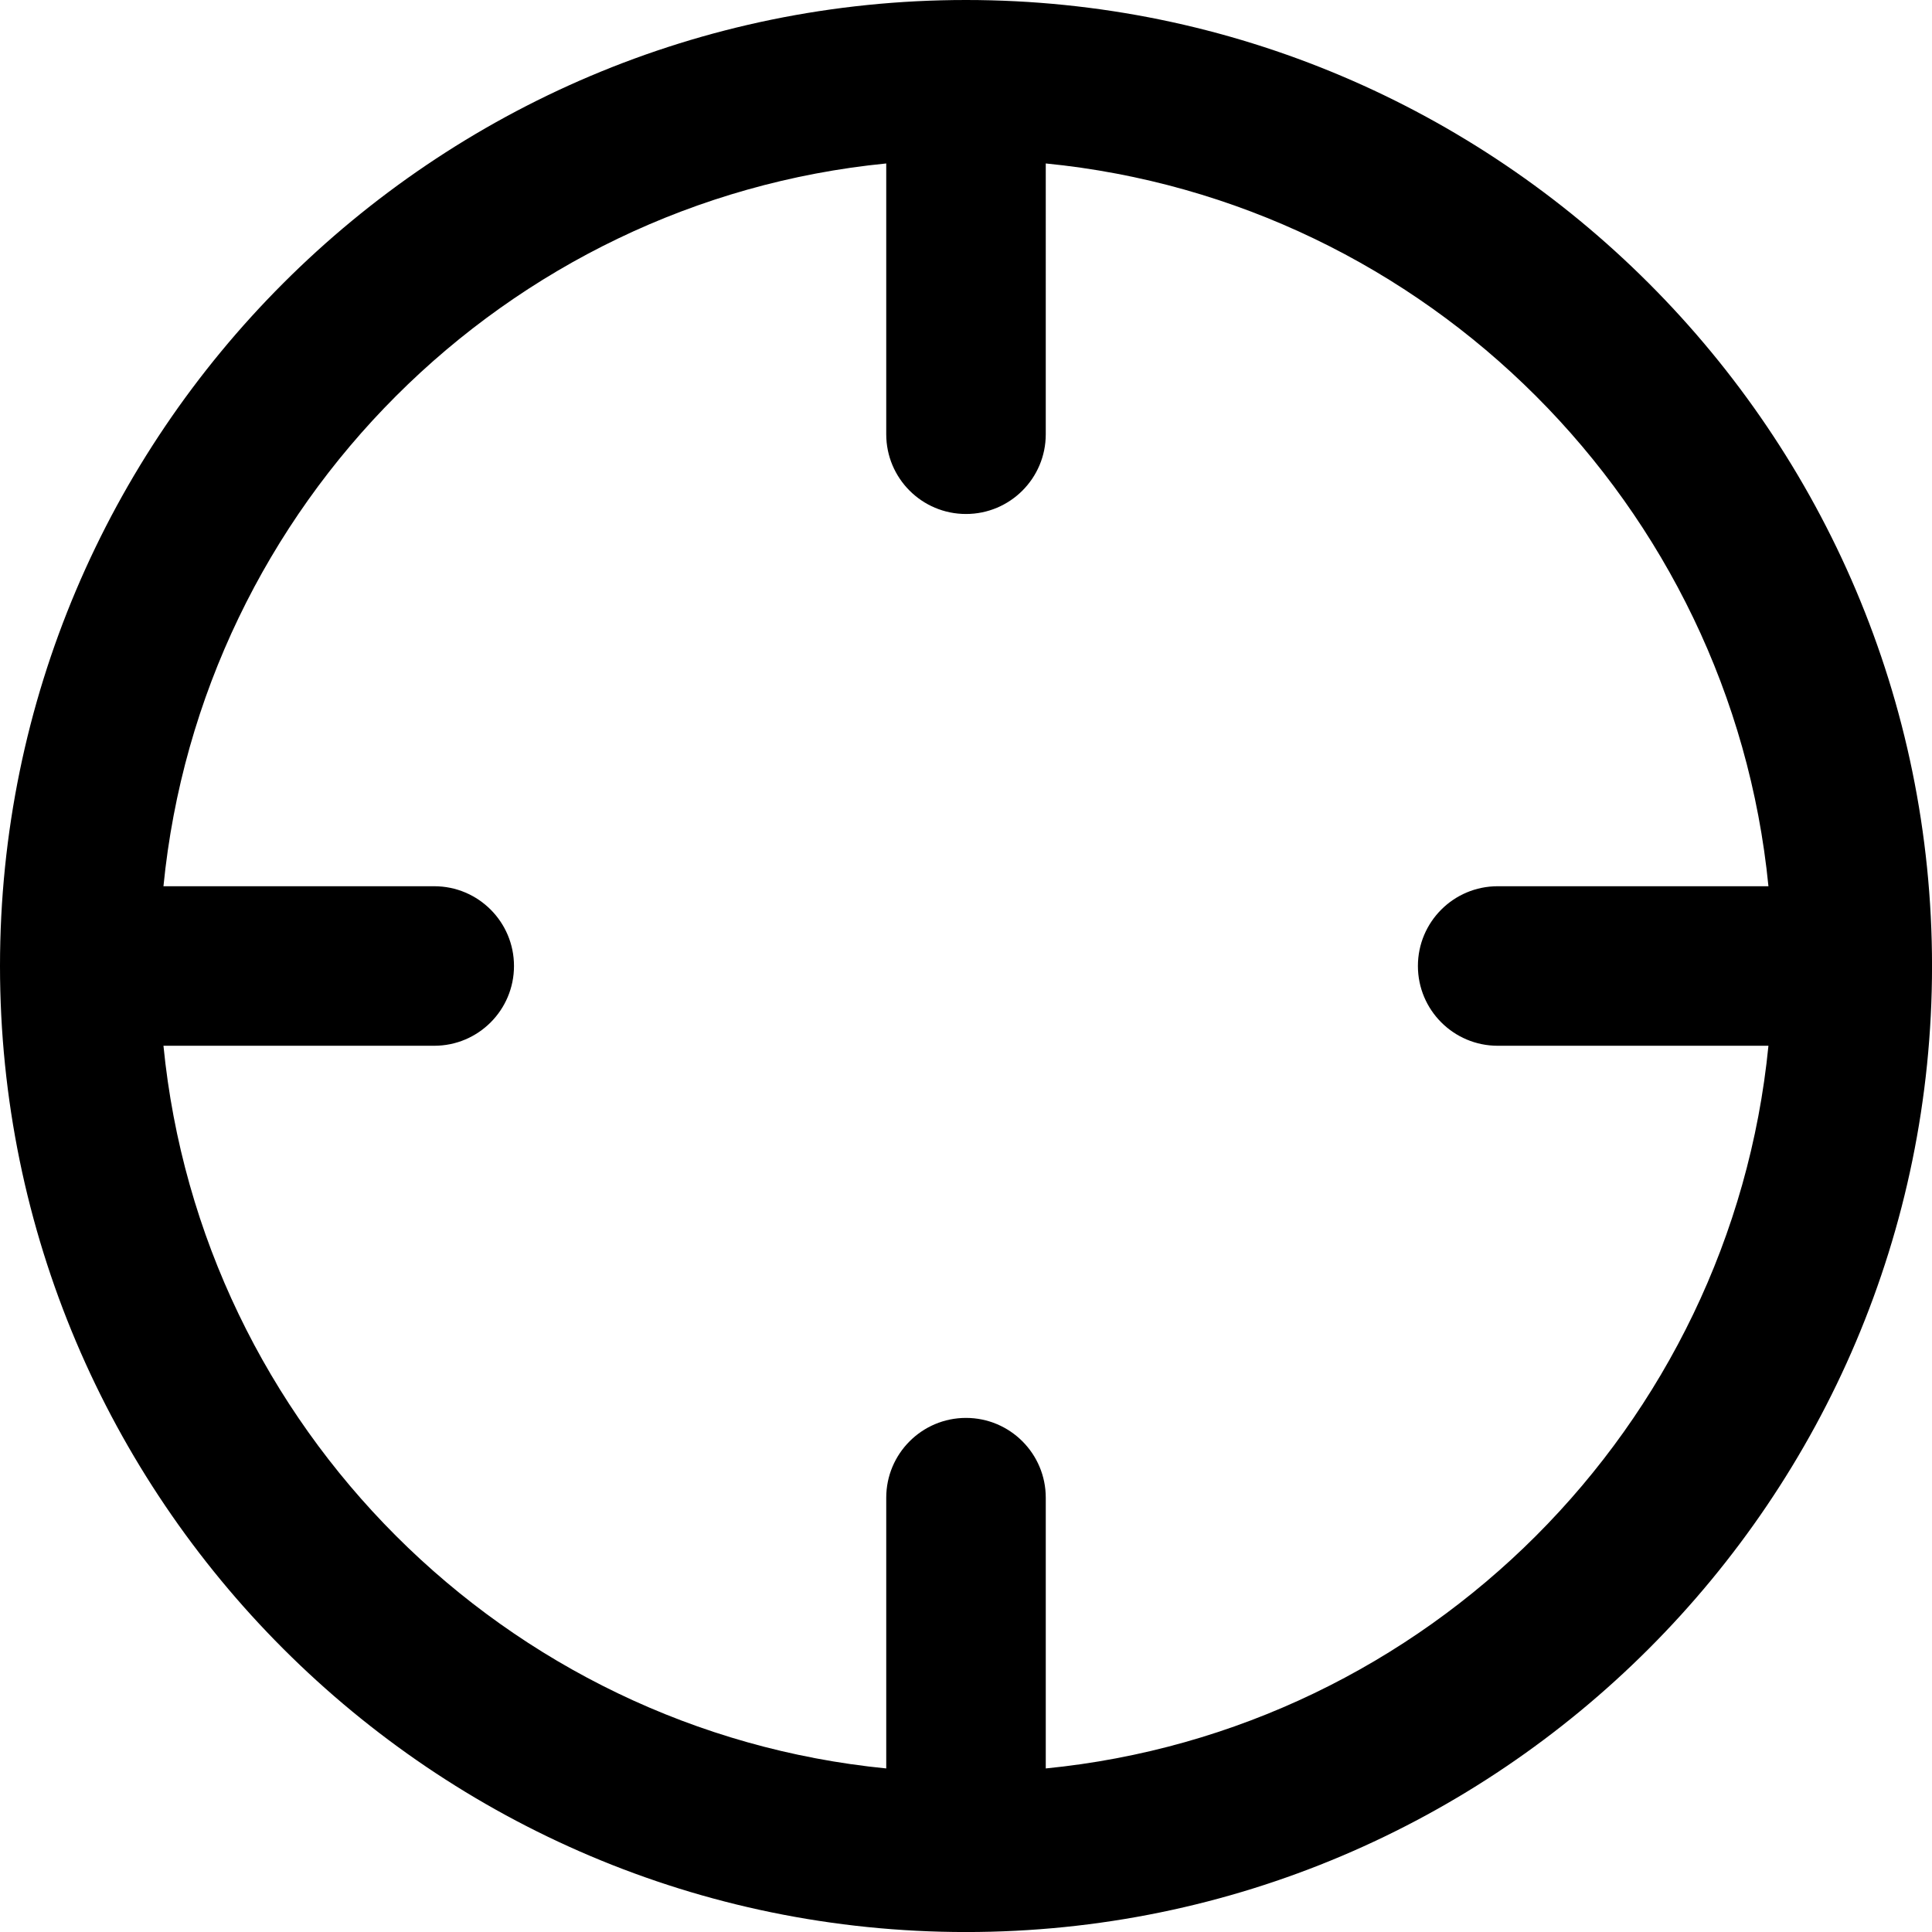 <svg id="vector" xmlns="http://www.w3.org/2000/svg" width="24" height="24"
    viewBox="0 0 56.037 56.037">
    <path fill="#000000" fill-rule="evenodd"
        d="M28.018,0C12.568,0 0,12.568 0,28.018c0,15.45 12.568,28.02 28.018,28.02c15.45,0 28.02,-12.569 28.02,-28.02C56.037,12.568 43.468,0 28.018,0zM30.332,51.293V43.44c0,-1.277 -1.036,-2.314 -2.314,-2.314c-1.277,0 -2.313,1.037 -2.313,2.314v7.853c-11.054,-1.09 -19.873,-9.907 -20.964,-20.961h7.854c1.278,0 2.313,-1.036 2.313,-2.314c0,-1.277 -1.035,-2.313 -2.313,-2.313H4.741C5.832,14.65 14.65,5.832 25.705,4.741v7.854c0,1.278 1.035,2.313 2.313,2.313c1.278,0 2.314,-1.035 2.314,-2.313V4.741c11.054,1.091 19.871,9.91 20.961,20.964H43.44c-1.277,0 -2.314,1.035 -2.314,2.313c0,1.278 1.037,2.314 2.314,2.314h7.853C50.202,41.386 41.386,50.202 30.332,51.293z"
        id="path_0" />
</svg>